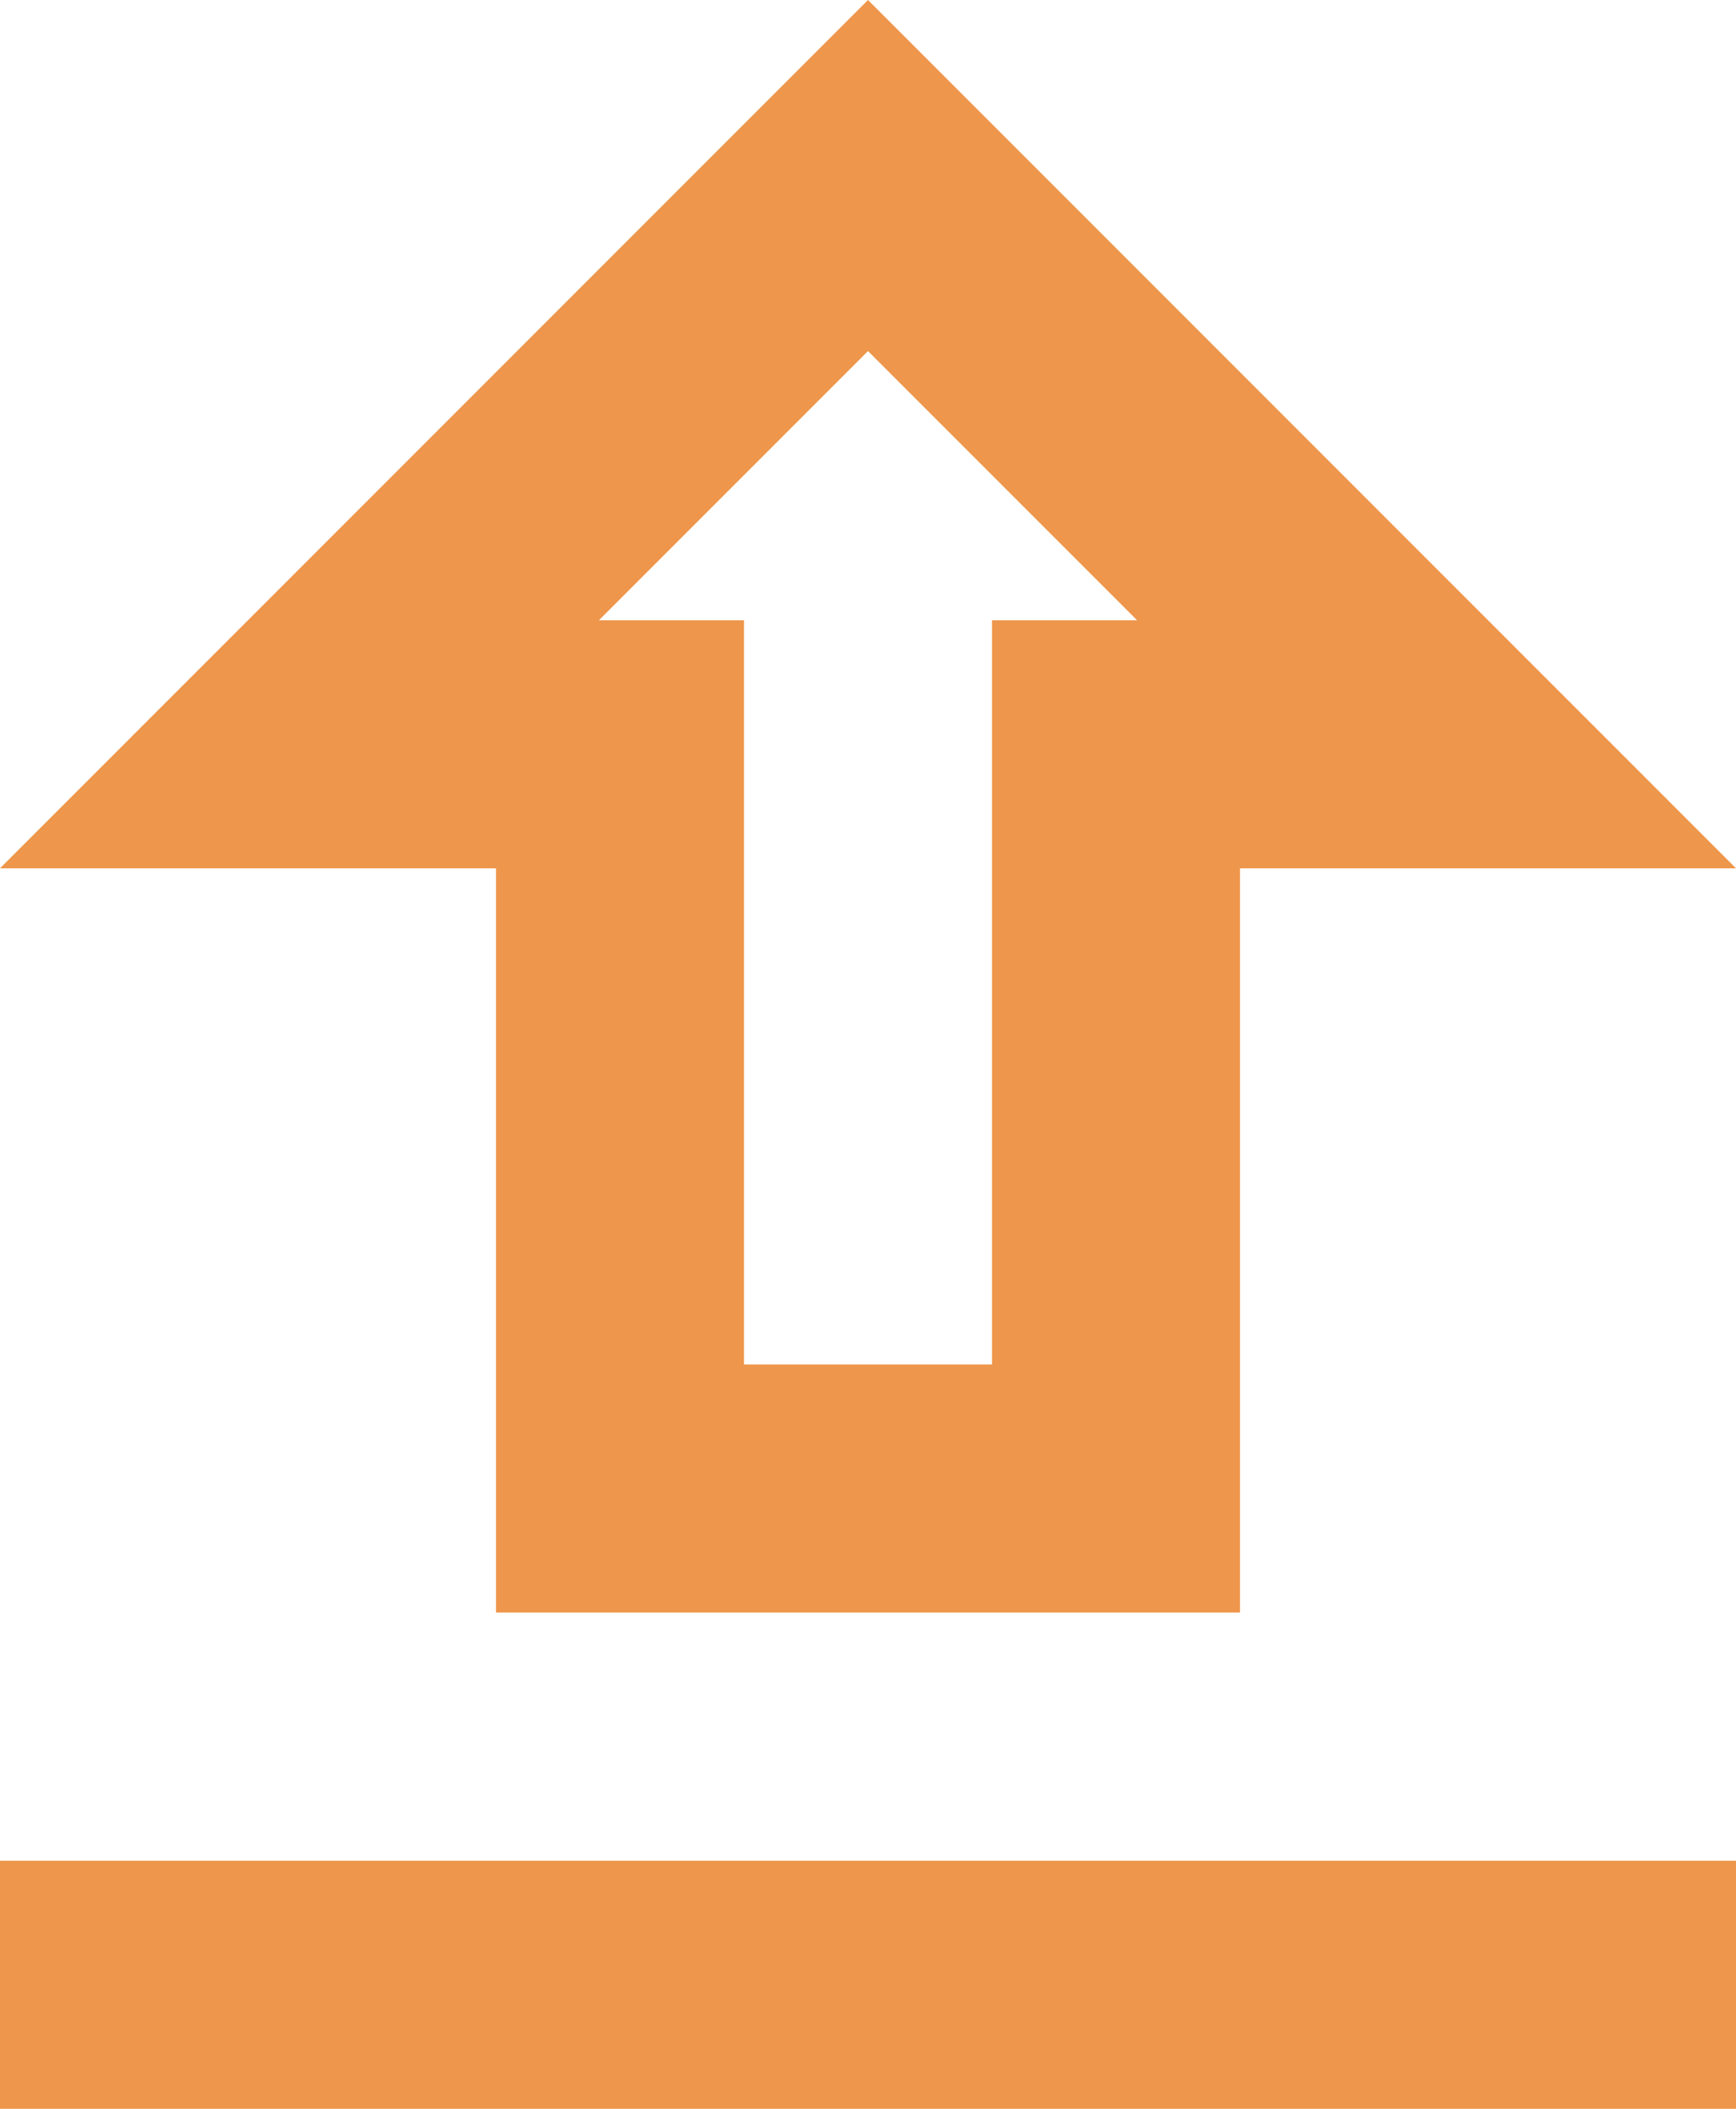 <svg width="14" height="17" viewBox="0 0 14 17" fill="none" xmlns="http://www.w3.org/2000/svg">
<path d="M4 13H10V7H14L7 0L0 7H4V13ZM7 2.83L9.17 5H8V11H6V5H4.83L7 2.83ZM0 15H14V17H0V15Z" fill="#EE964B"/>
</svg>
